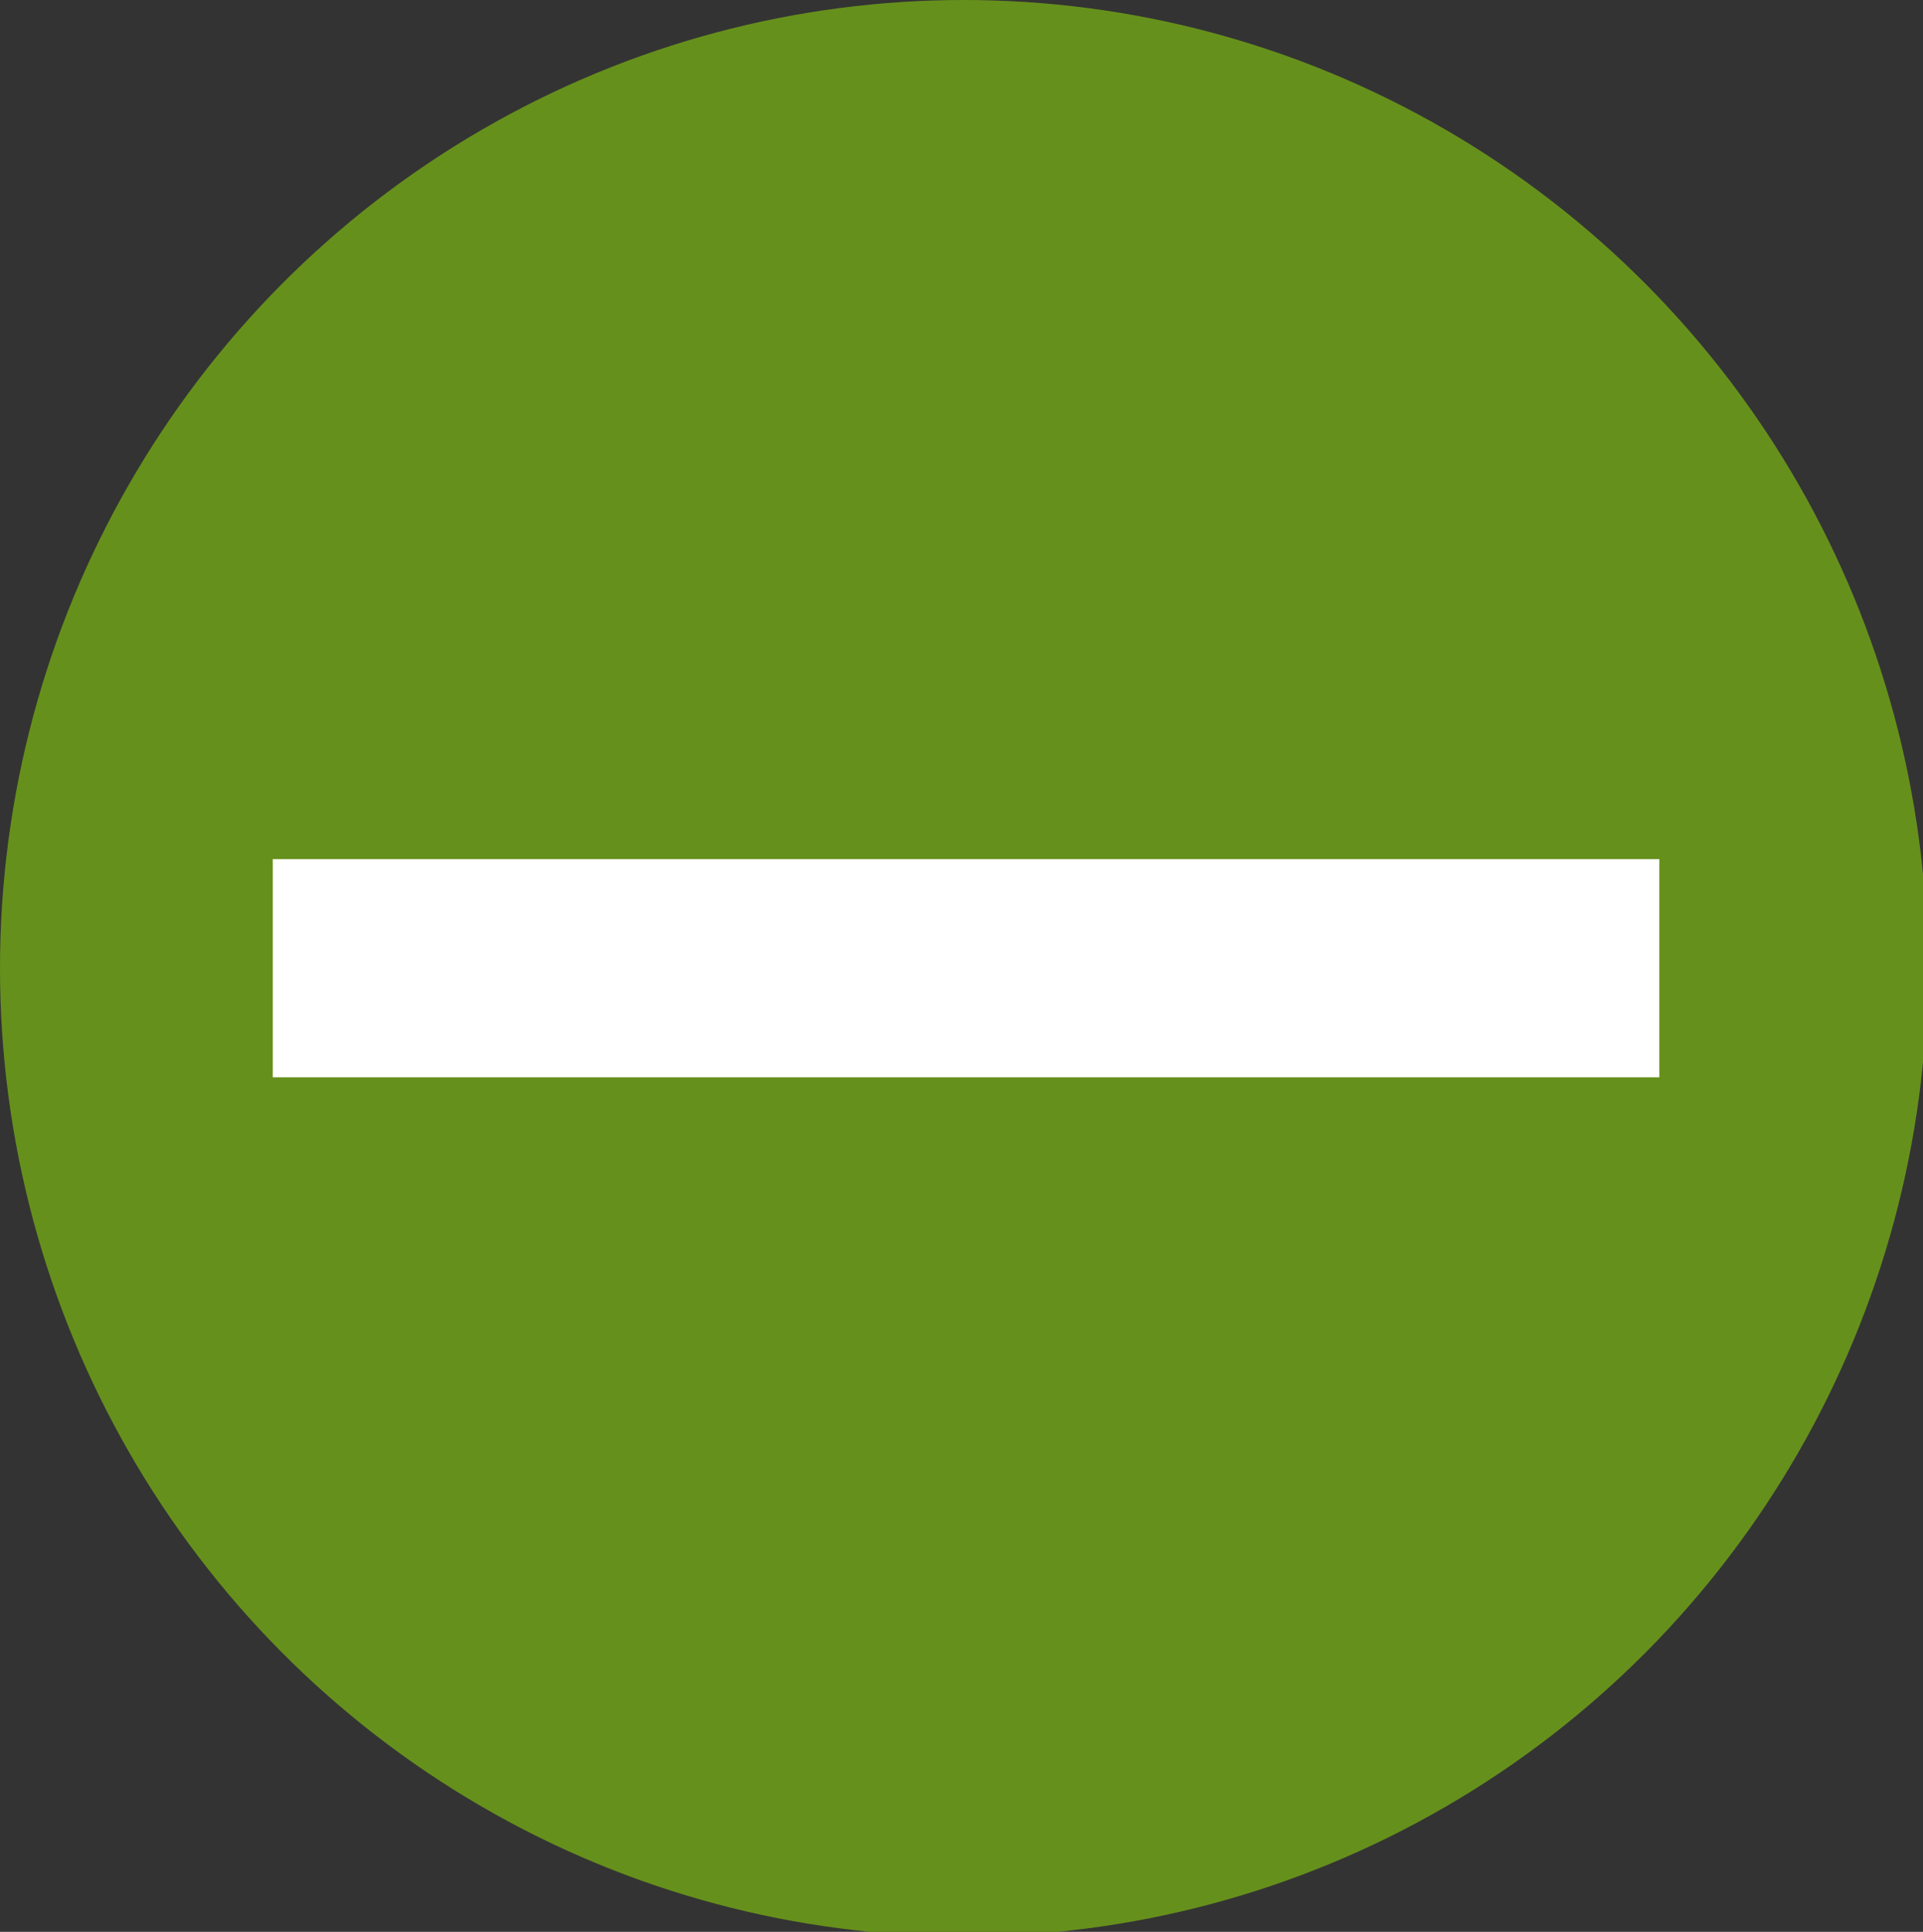 <?xml version="1.0" encoding="utf-8"?>
<!-- Generator: Adobe Illustrator 18.1.0, SVG Export Plug-In . SVG Version: 6.00 Build 0)  -->
<svg version="1.1" xmlns="http://www.w3.org/2000/svg" xmlns:xlink="http://www.w3.org/1999/xlink" x="0px" y="0px"
	 viewBox="0 0 42.3 42.5" enable-background="new 0 0 42.3 42.5" xml:space="preserve">
<rect x="0" y="0" width="42.3" height="42.5" fill="#333333" stroke="none"/>
<g id="Layer_1">
</g>
<g id="View_Btns">
	<rect x="-406.7" y="-20.4" fill="none" width="658.9" height="173.9"/>
	<rect x="-406.7" y="-20.4" fill="none" width="658.9" height="173.9"/>
	<rect x="-406.7" y="-20.4" fill="none" width="658.9" height="173.9"/>
	<rect x="-406.7" y="-20.4" fill="none" width="658.9" height="173.9"/>
	<rect x="-469.8" y="-145" fill="none" width="658.9" height="173.9"/>
	<rect x="-406.7" y="37.5" fill="none" width="658.9" height="173.9"/>
	<rect x="-406.7" y="37.5" fill="none" width="658.9" height="173.9"/>
	<rect x="-406.7" y="37.5" fill="none" width="658.9" height="173.9"/>
	<rect x="-406.7" y="37.5" fill="none" width="658.9" height="173.9"/>
	<rect x="-468.6" y="-146" fill="none" width="658.9" height="173.9"/>
	<rect x="-405.5" y="36.5" fill="none" width="658.9" height="173.9"/>
	<rect x="-405.5" y="36.5" fill="none" width="658.9" height="173.9"/>
	<rect x="-405.5" y="36.5" fill="none" width="658.9" height="173.9"/>
	<rect x="-405.5" y="36.5" fill="none" width="658.9" height="173.9"/>
	<rect x="-471" y="-83.7" fill="none" width="658.9" height="173.9"/>
	<rect x="-469.8" y="-84.7" fill="none" width="658.9" height="173.9"/>
	<rect x="-469.8" y="-84.7" fill="none" width="658.9" height="173.9"/>
	<rect x="-468.6" y="-85.7" fill="none" width="658.9" height="173.9"/>
</g>
<g id="Get_Started_Btn" display="none">
</g>
<g id="Layer_4" display="none">
</g>
<g id="Nav_Content" display="none">
</g>
<g id="Start_Again_Btn" display="none">
</g>
<g id="Funding_Logos" display="none">
</g>
<g id="Action_Btn" display="none">
</g>
<g id="Reset_View" display="none">
</g>
<g id="Age_Area">
	<ellipse fill="#66901C" cx="21.2" cy="21.3" rx="21.2" ry="21.3"/>
	<rect x="6" y="18.9" fill="#FFFFFF" width="30.5" height="4.8"/>
</g>
</svg>
